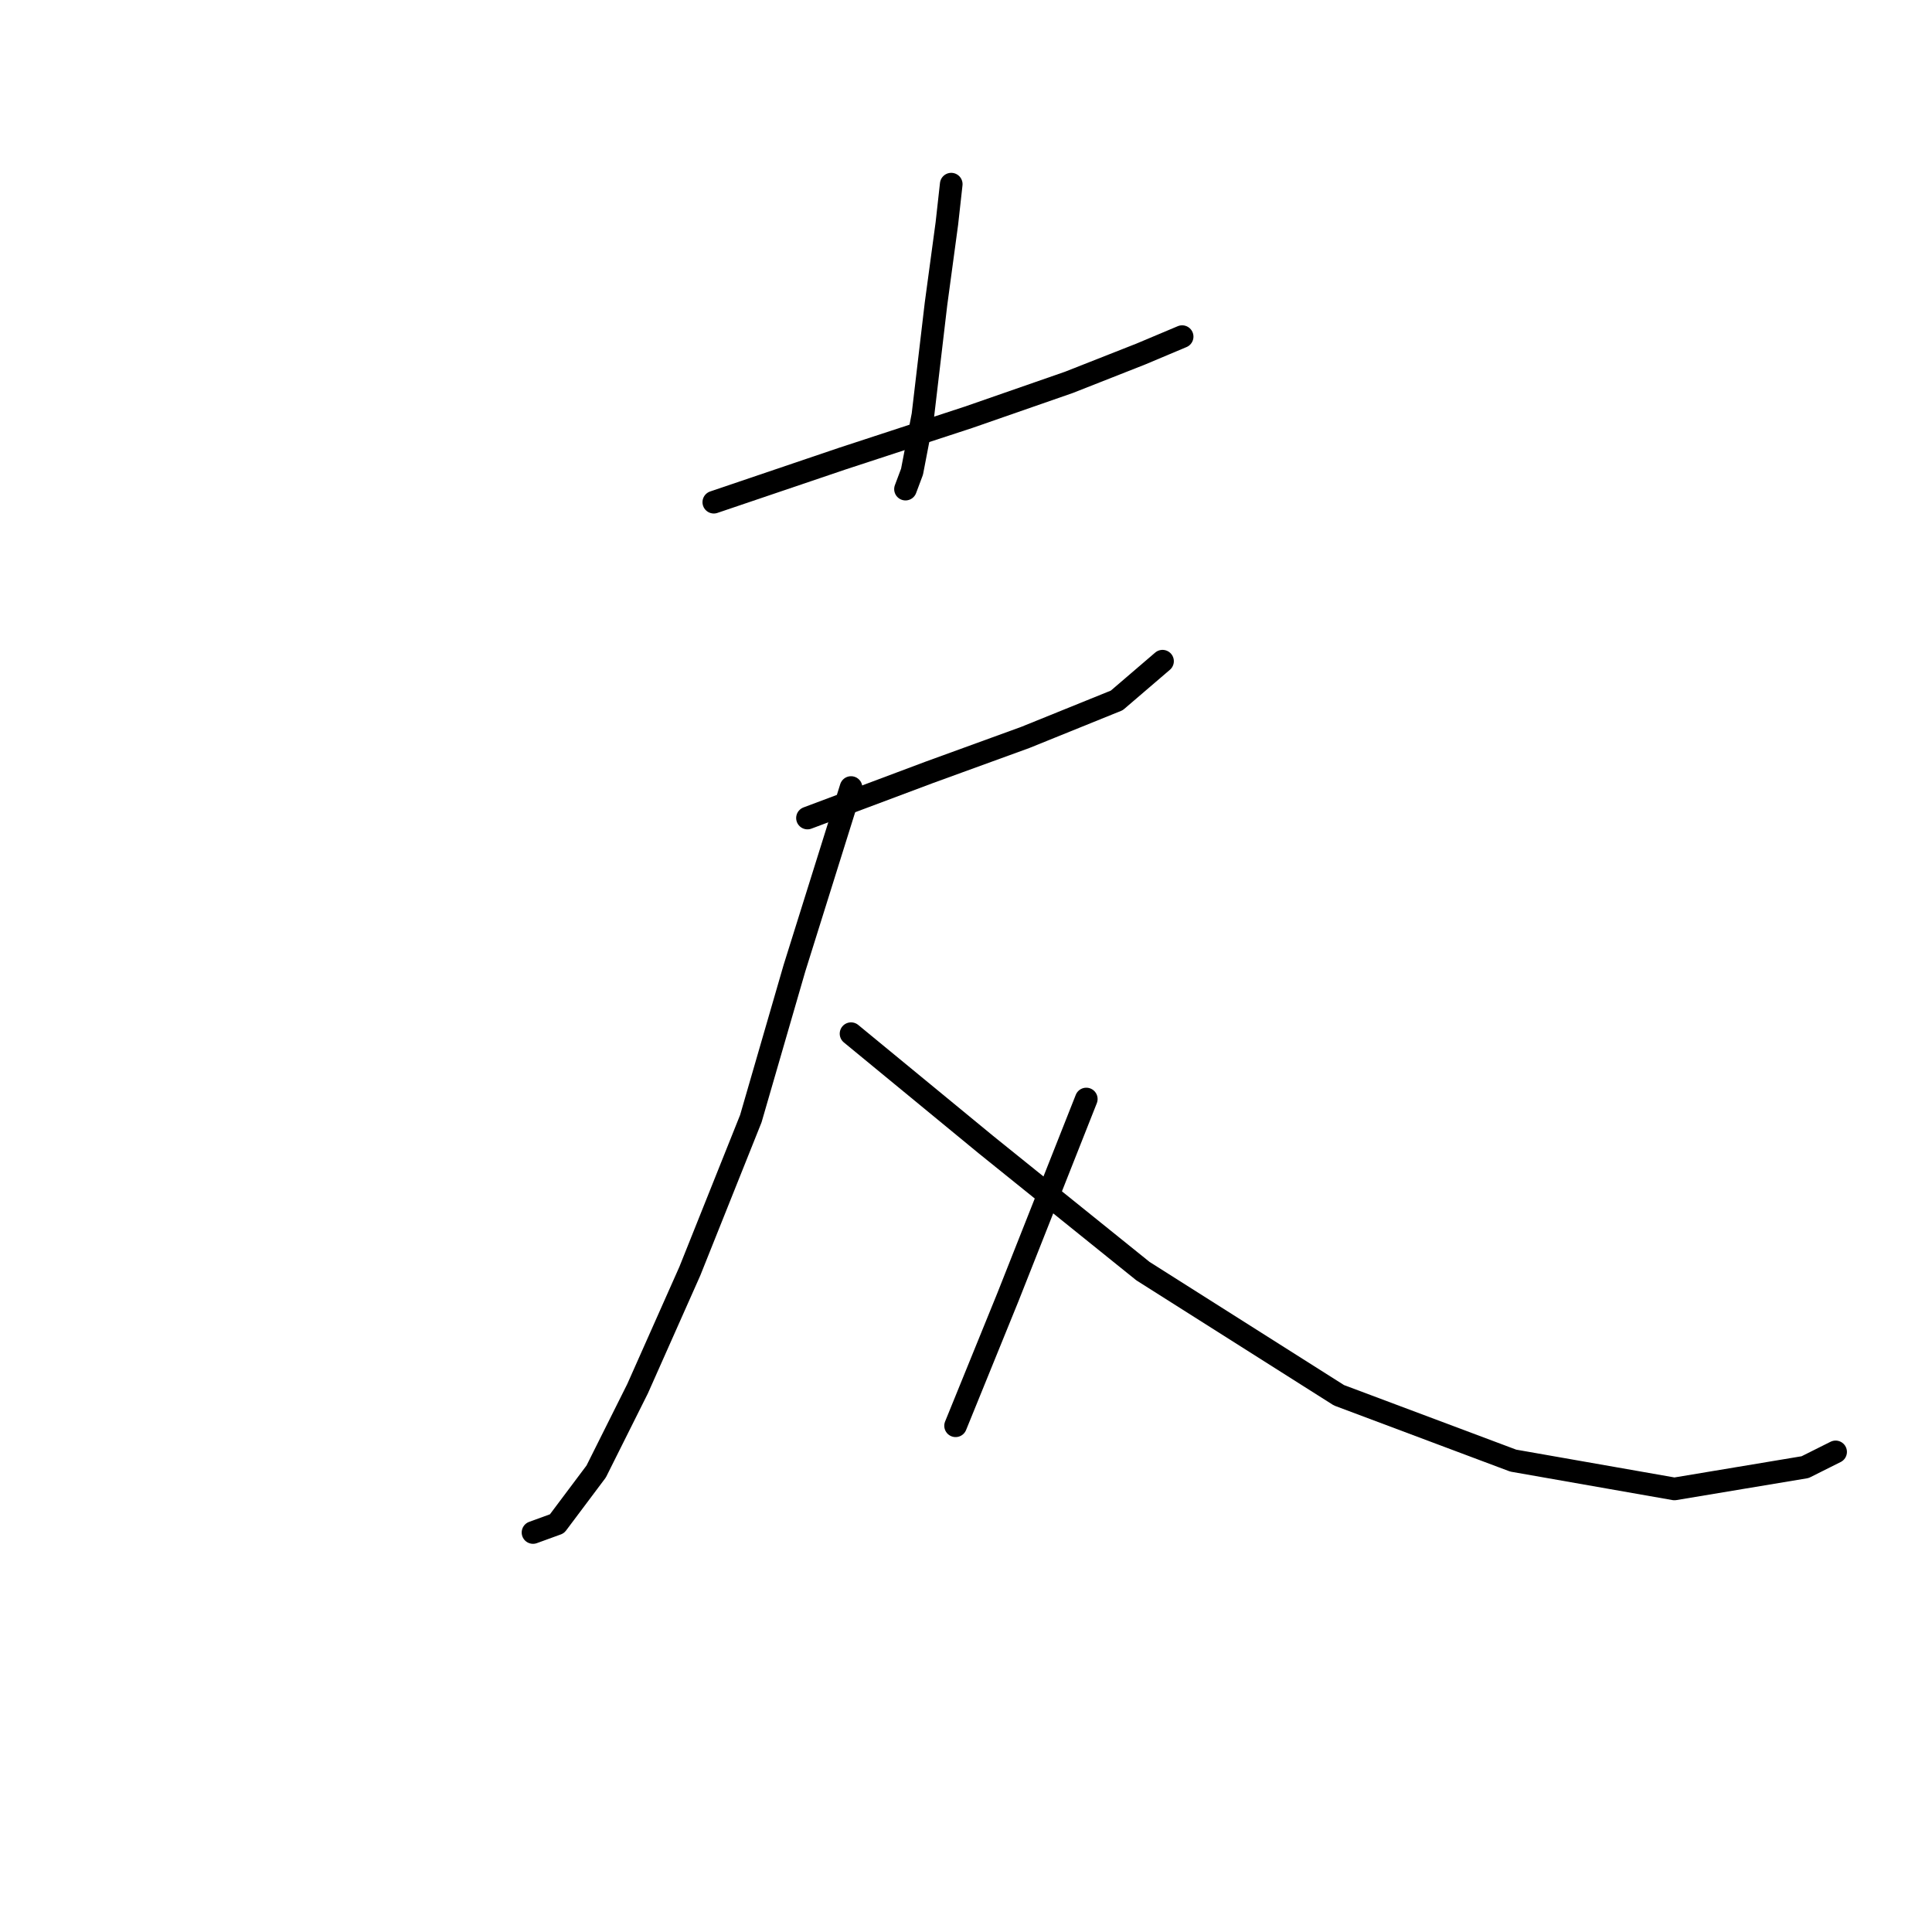 <?xml version="1.0" standalone="no"?>
    <svg width="256" height="256" xmlns="http://www.w3.org/2000/svg" version="1.1">
    <polyline stroke="black" stroke-width="3" stroke-linecap="round" fill="transparent" stroke-linejoin="round" points="126.044 24.402 125.467 29.598 124.024 40.277 122.292 54.997 120.849 62.501 119.983 64.81 119.983 64.81 " />
        <polyline stroke="black" stroke-width="3" stroke-linecap="round" fill="transparent" stroke-linejoin="round" points="94.583 66.542 111.613 60.769 128.353 55.286 141.63 50.667 151.155 46.915 156.639 44.606 156.639 44.606 " />
        <polyline stroke="black" stroke-width="3" stroke-linecap="round" fill="transparent" stroke-linejoin="round" points="106.995 108.393 123.158 102.332 135.857 97.714 147.98 92.807 154.041 87.612 154.041 87.612 " />
        <polyline stroke="black" stroke-width="3" stroke-linecap="round" fill="transparent" stroke-linejoin="round" points="112.767 104.352 105.263 128.309 99.49 148.224 91.409 168.428 84.481 184.014 78.997 194.982 73.802 201.909 70.627 203.064 70.627 203.064 " />
        <polyline stroke="black" stroke-width="3" stroke-linecap="round" fill="transparent" stroke-linejoin="round" points="112.767 136.968 130.662 151.688 151.443 168.428 177.42 184.88 200.51 193.539 221.869 197.291 239.187 194.405 243.228 192.384 243.228 192.384 " />
        <polyline stroke="black" stroke-width="3" stroke-linecap="round" fill="transparent" stroke-linejoin="round" points="143.939 145.626 133.548 171.892 126.621 188.921 126.621 188.921 " />
        </svg>
